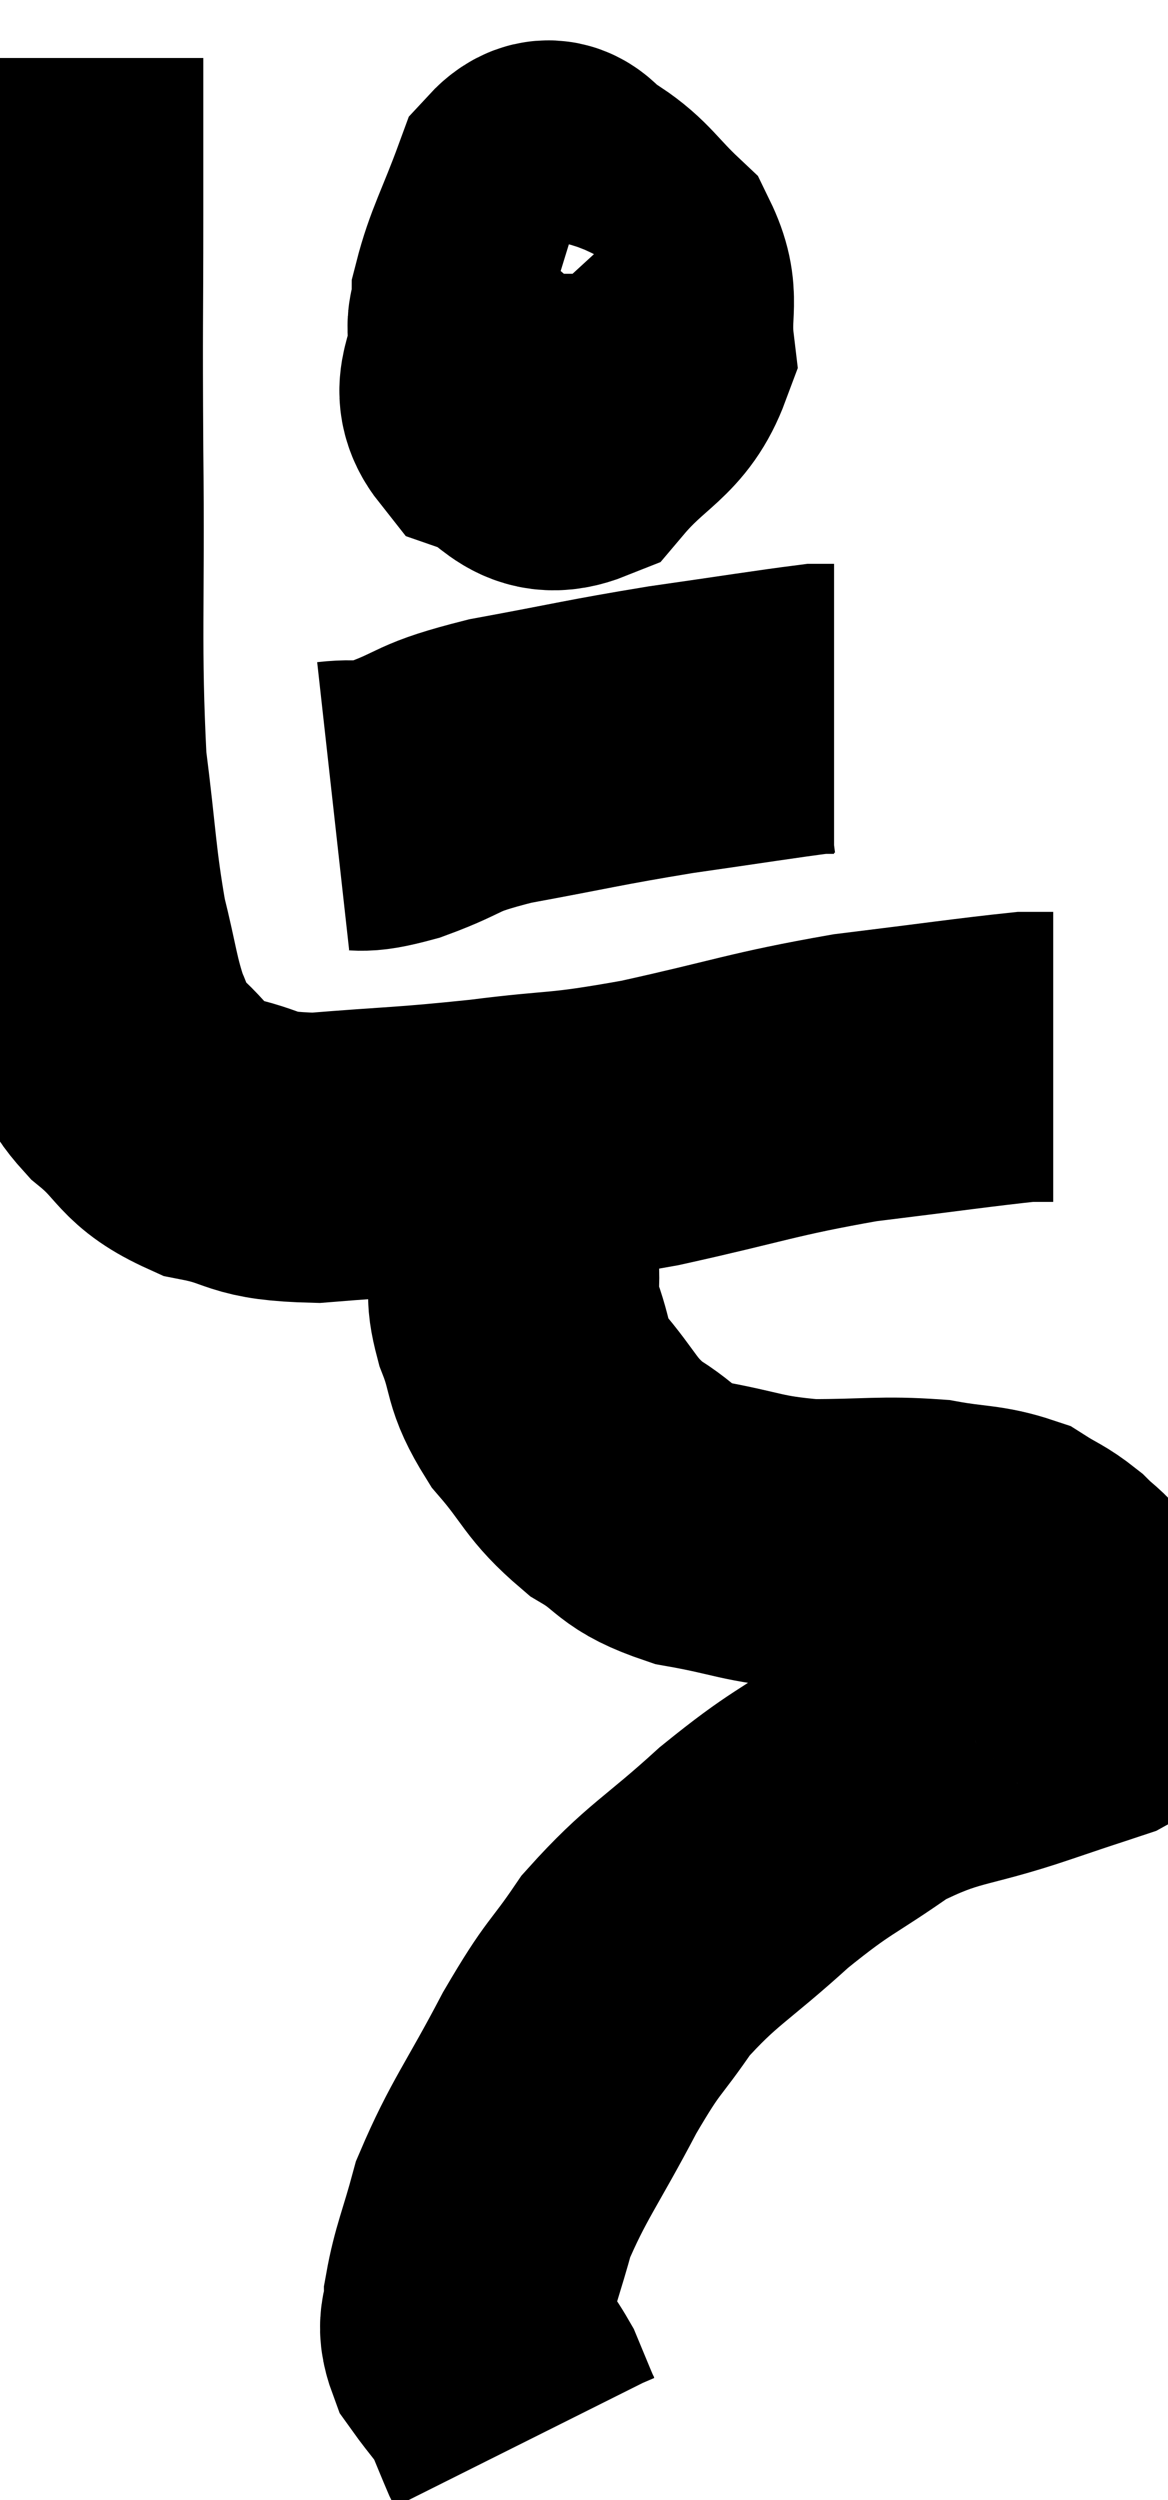 <svg xmlns="http://www.w3.org/2000/svg" viewBox="11.053 2.6 20.147 43.1" width="20.147" height="43.1"><path d="M 12.06 3.6 C 12.06 4.95, 12.06 4.605, 12.06 6.3 C 12.06 8.34, 12.045 8.01, 12.06 10.38 C 12.09 13.08, 12.015 13.725, 12.12 15.78 C 12.3 17.19, 12.285 17.475, 12.48 18.6 C 12.69 19.44, 12.69 19.65, 12.9 20.28 C 13.11 20.7, 12.885 20.64, 13.32 21.12 C 13.98 21.66, 13.845 21.84, 14.64 22.2 C 15.57 22.38, 15.3 22.53, 16.5 22.56 C 17.97 22.44, 18 22.47, 19.44 22.32 C 20.85 22.14, 20.67 22.245, 22.26 21.96 C 24.03 21.57, 24.18 21.465, 25.8 21.18 C 27.27 21, 27.885 20.91, 28.74 20.82 C 28.98 20.82, 29.1 20.82, 29.22 20.82 C 29.22 20.82, 29.22 20.82, 29.22 20.82 L 29.22 20.82" fill="none" stroke="black" stroke-width="5"></path><path d="M 20.64 7.2 C 20.1 7.83, 19.83 7.83, 19.56 8.46 C 19.56 9.09, 19.215 9.285, 19.56 9.72 C 20.25 9.96, 20.265 10.47, 20.94 10.2 C 21.6 9.42, 21.975 9.405, 22.26 8.64 C 22.17 7.89, 22.38 7.755, 22.08 7.14 C 21.57 6.66, 21.51 6.48, 21.06 6.18 C 20.67 6.06, 20.64 5.55, 20.28 5.94 C 19.95 6.84, 19.785 7.095, 19.62 7.74 C 19.62 8.13, 19.455 8.145, 19.62 8.52 C 19.95 8.88, 19.92 9.18, 20.28 9.24 C 20.67 9, 20.76 9.165, 21.06 8.76 C 21.27 8.19, 21.375 7.98, 21.48 7.62 C 21.48 7.47, 21.48 7.395, 21.48 7.32 C 21.48 7.32, 21.48 7.32, 21.48 7.32 L 21.48 7.32" fill="none" stroke="black" stroke-width="5"></path><path d="M 16.8 16.5 C 17.34 16.44, 17.16 16.575, 17.88 16.38 C 18.78 16.05, 18.495 16.02, 19.68 15.72 C 21.15 15.45, 21.255 15.405, 22.62 15.18 C 23.88 15, 24.435 14.91, 25.14 14.82 L 25.44 14.82" fill="none" stroke="black" stroke-width="5"></path><path d="M 19.92 22.14 C 19.92 22.47, 19.92 22.215, 19.92 22.8 C 19.92 23.64, 19.905 23.835, 19.92 24.48 C 19.95 24.93, 19.83 24.81, 19.98 25.38 C 20.25 26.07, 20.1 26.085, 20.52 26.76 C 21.09 27.42, 21.045 27.555, 21.66 28.08 C 22.32 28.47, 22.14 28.575, 22.98 28.86 C 24 29.04, 23.985 29.13, 25.02 29.22 C 26.07 29.22, 26.265 29.16, 27.12 29.22 C 27.78 29.34, 27.945 29.295, 28.44 29.46 C 28.77 29.67, 28.815 29.655, 29.1 29.88 C 29.34 30.12, 29.355 30.075, 29.58 30.36 C 29.79 30.69, 29.85 30.765, 30 31.02 C 30.09 31.2, 30.135 31.29, 30.18 31.38 C 30.18 31.38, 30.18 31.35, 30.18 31.38 C 30.18 31.44, 30.225 31.38, 30.18 31.5 C 30.09 31.68, 30.36 31.665, 30 31.86 C 29.37 32.07, 29.715 31.95, 28.74 32.28 C 27.42 32.73, 27.27 32.595, 26.1 33.18 C 25.08 33.9, 25.08 33.795, 24.06 34.62 C 23.04 35.55, 22.815 35.595, 22.02 36.48 C 21.45 37.32, 21.495 37.11, 20.88 38.16 C 20.22 39.42, 19.995 39.66, 19.56 40.68 C 19.35 41.46, 19.245 41.655, 19.14 42.24 C 19.14 42.63, 18.99 42.615, 19.14 43.02 C 19.44 43.44, 19.515 43.47, 19.74 43.86 C 19.89 44.22, 19.95 44.37, 20.04 44.58 L 20.1 44.7" fill="none" stroke="black" stroke-width="5"></path></svg>